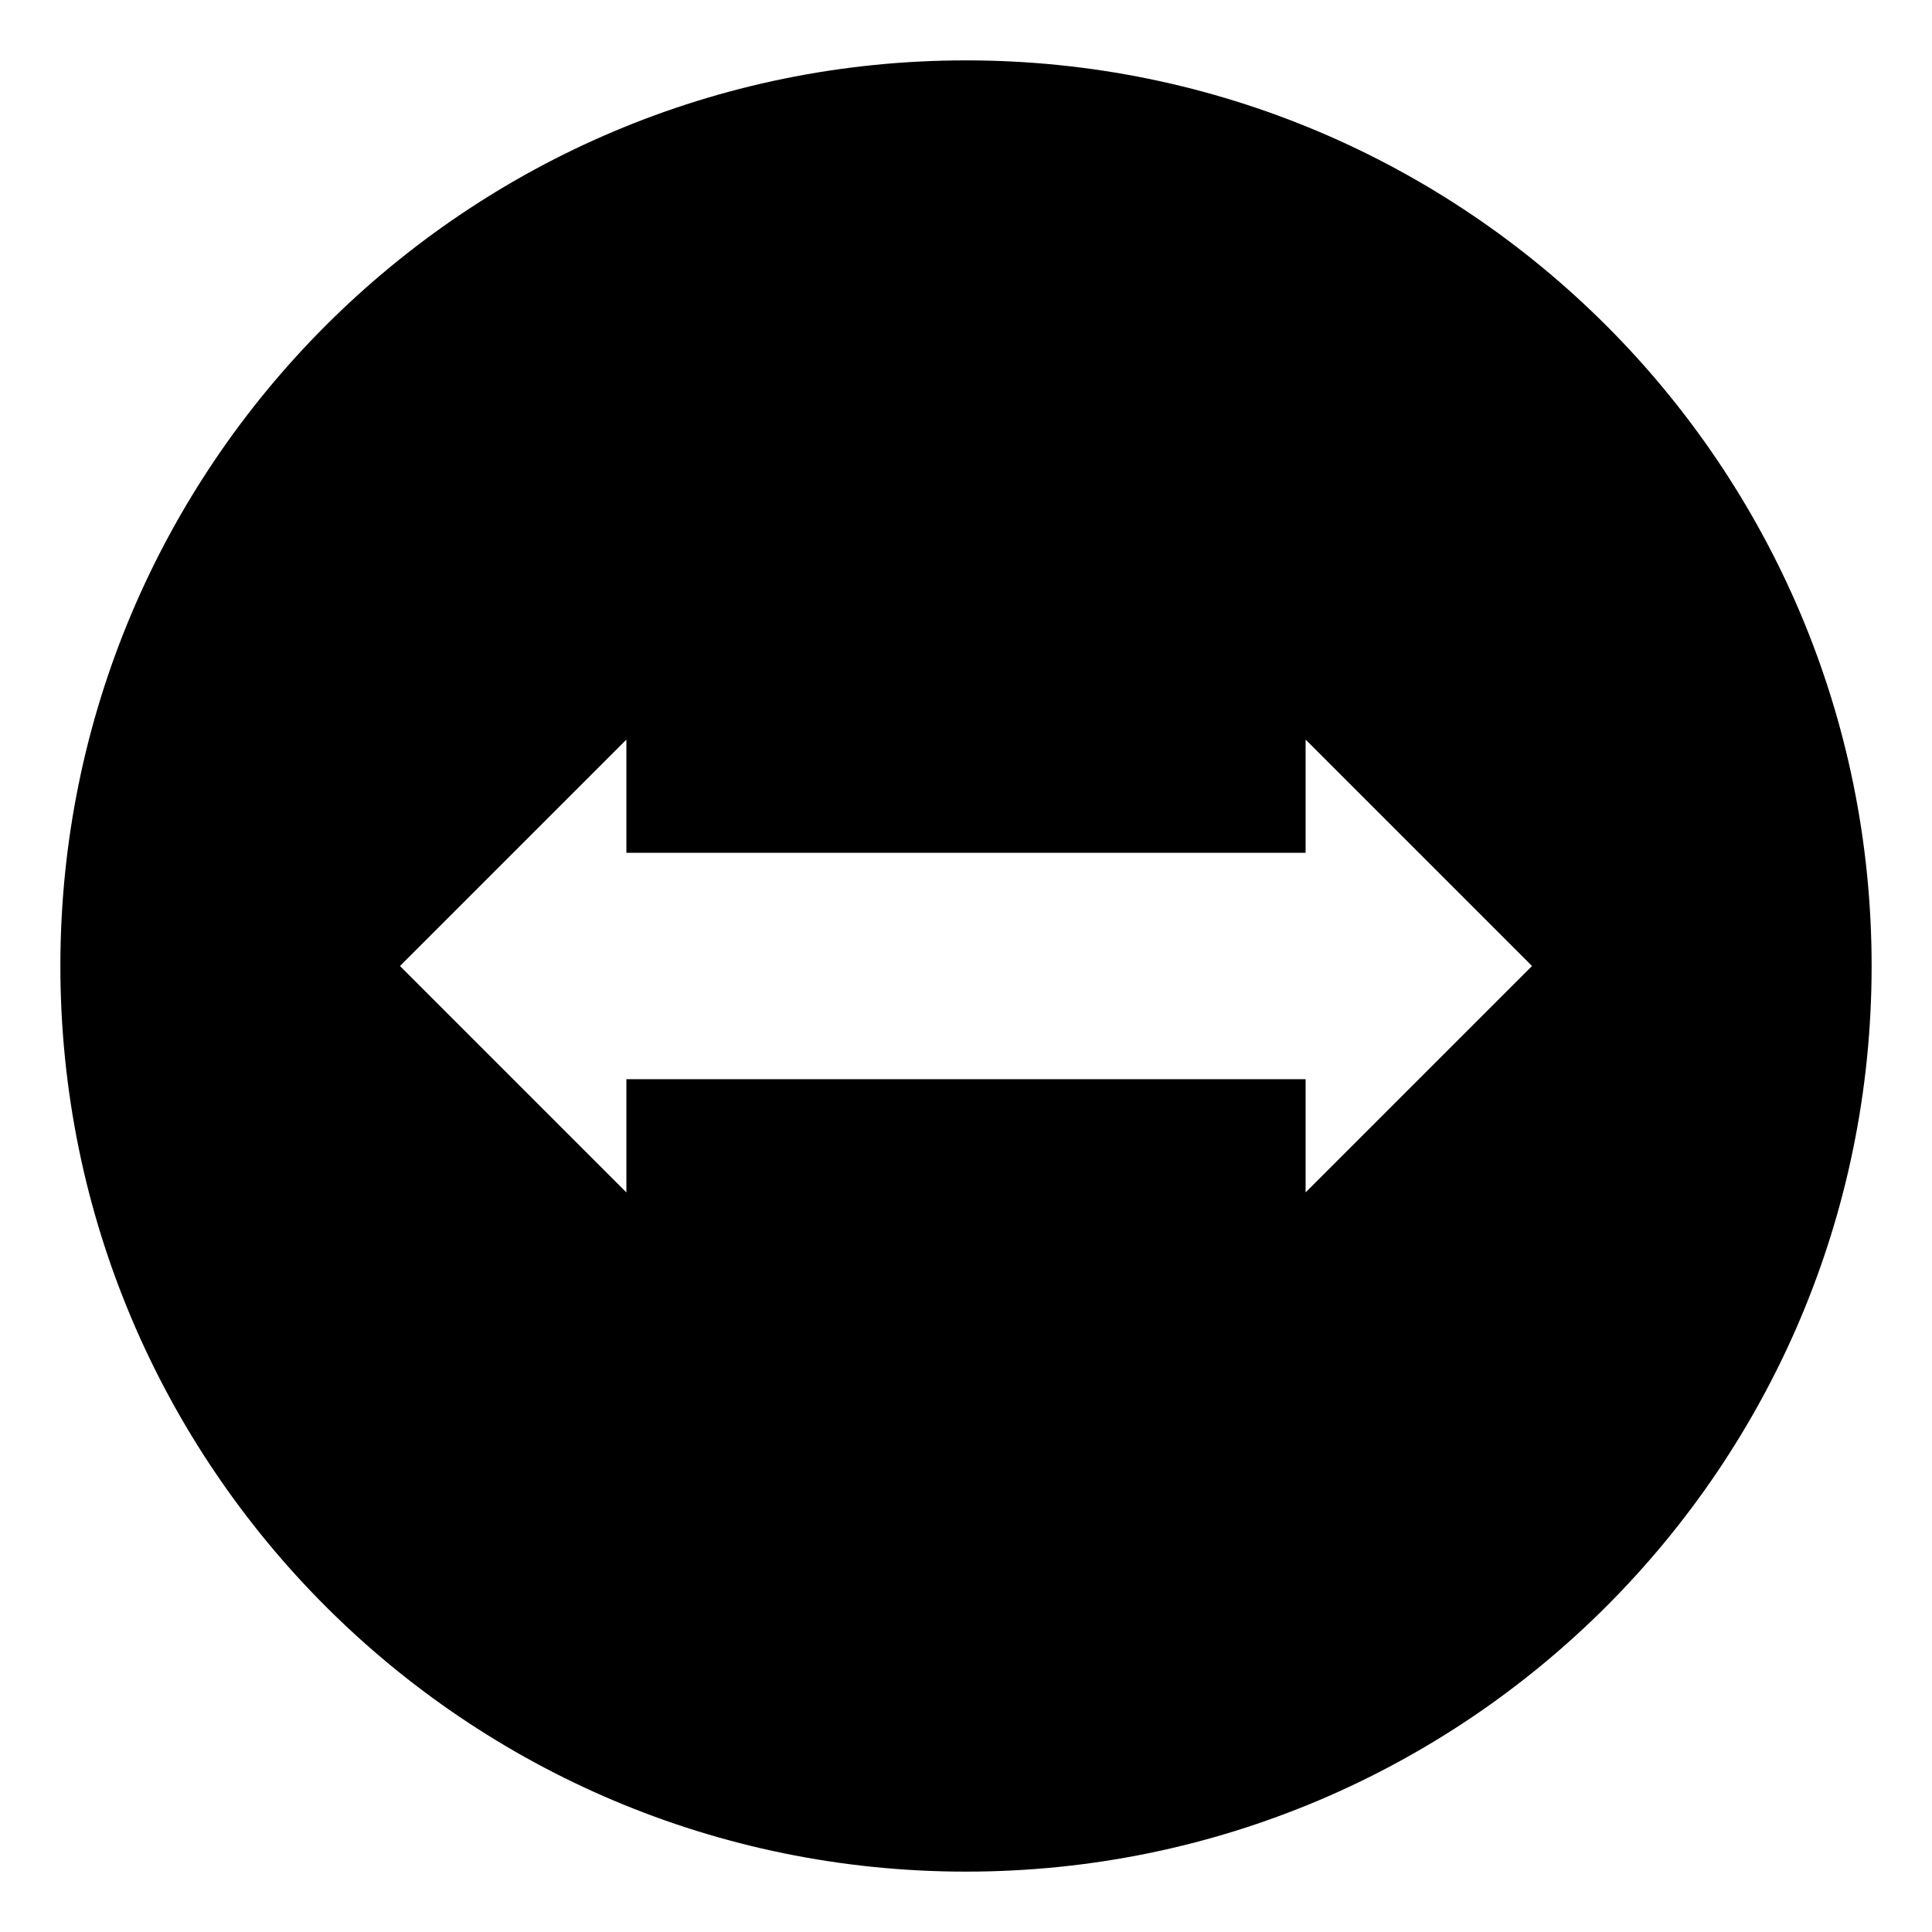 <?xml version="1.0" encoding="utf-8"?>
<!-- Generated by IcoMoon.io -->
<!DOCTYPE svg PUBLIC "-//W3C//DTD SVG 1.1//EN" "http://www.w3.org/Graphics/SVG/1.1/DTD/svg11.dtd">
<svg version="1.1" xmlns="http://www.w3.org/2000/svg" xmlns:xlink="http://www.w3.org/1999/xlink" width="32" height="32" viewBox="0 0 32 32">
<path d="M31 16c0-8.284-6.716-15-15-15s-15 6.716-15 15 6.716 15 15 15 15-6.716 15-15zM10.375 17.875v1.875l-3.75-3.75 3.75-3.75v1.875h11.25v-1.875l3.75 3.75-3.75 3.75v-1.875h-11.25z"></path>
</svg>
